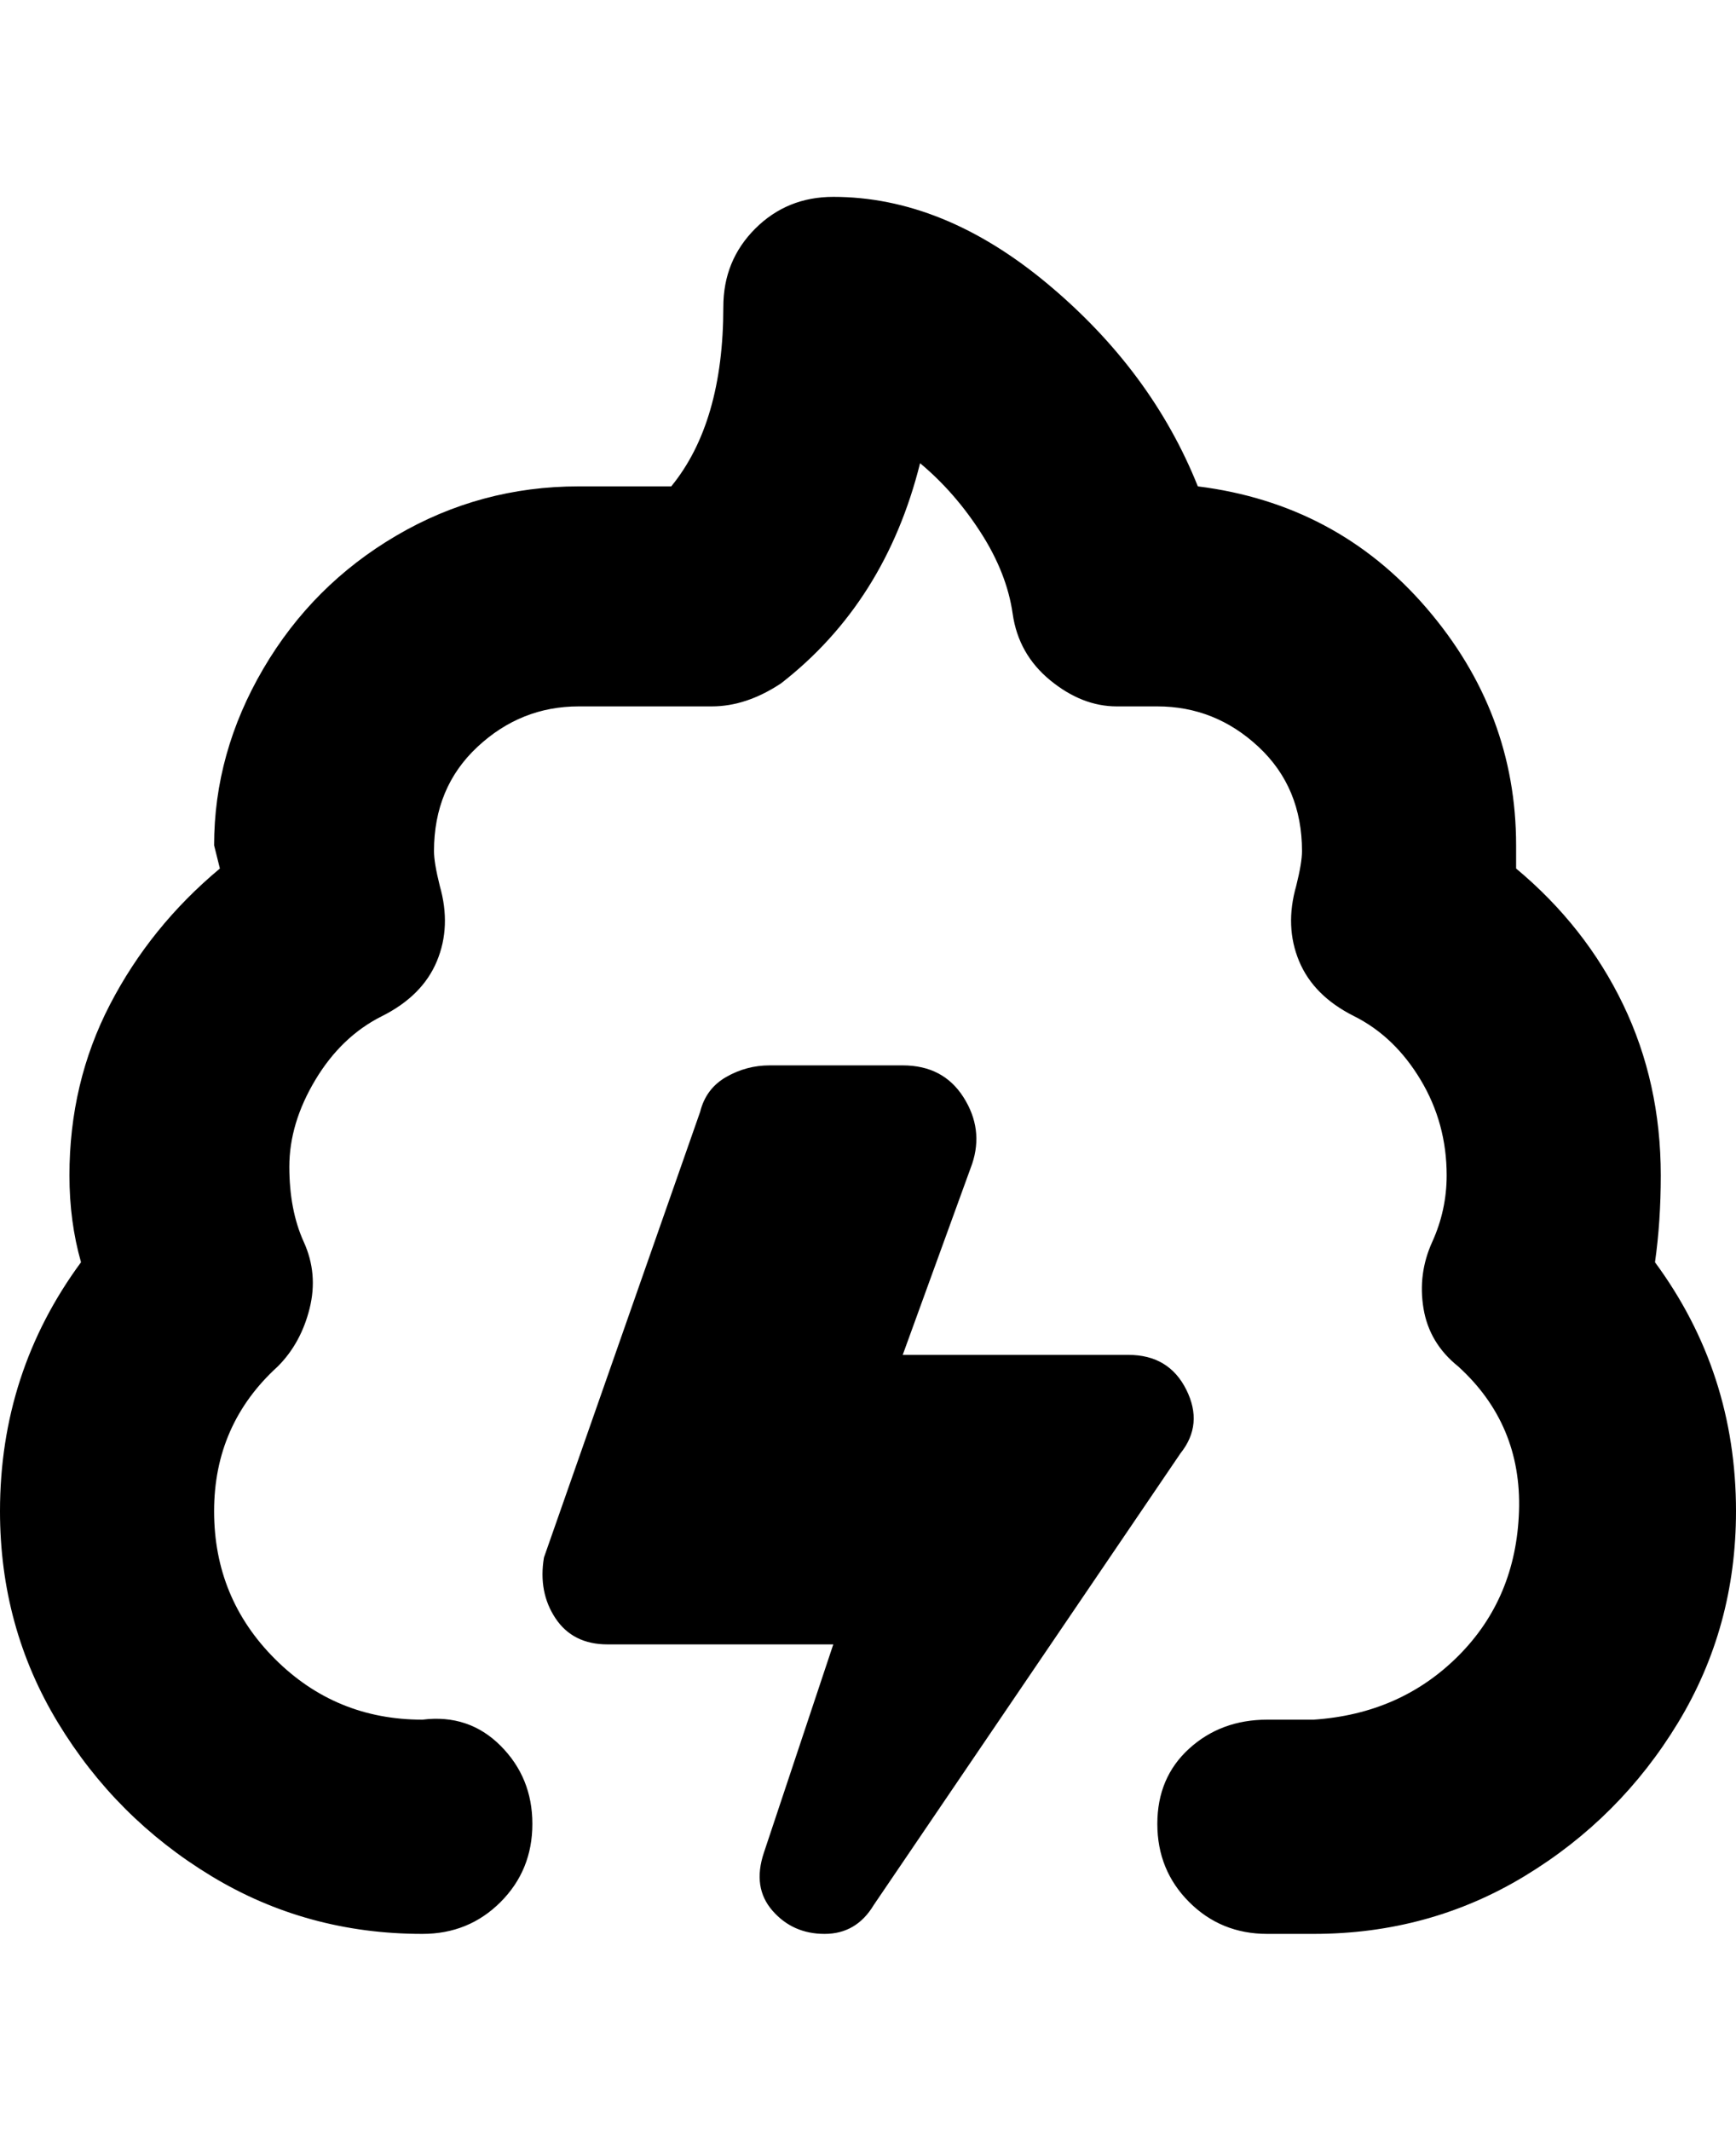 <svg viewBox="0 0 300 368" xmlns="http://www.w3.org/2000/svg"><path d="M300 261q0 20-10 36.5T263.5 324Q247 334 227 334h-8q-8 0-13.5-5.5T200 315q0-8 5.5-13t13.5-5h8q15-1 25-11t10.5-25q.5-15-10.5-25-5-4-6-10t1.5-11.5Q250 209 250 203q0-9-4.5-16.5t-11.5-11q-7-3.5-9.5-9.5t-.5-13q1-4 1-6 0-11-7.5-18t-17.5-7h-7q-6 0-11.5-4.5T175 106q-1-7-5.5-14T159 80q-6 24-24 38-6 4-12 4h-23q-10 0-17.5 7T75 147q0 2 1 6 2 7-.5 13t-9.5 9.5q-7 3.5-11.5 11t-4.5 15q0 7.5 2.5 13t1 11.5q-1.5 6-5.5 10-11 10-11 25t10.5 25.5Q58 297 73 297q8-1 13.5 4.5T92 315q0 8-5.5 13.5T73 334q-20 0-36.5-10T10 297.5Q0 281 0 261q0-24 14-43-2-7-2-15 0-16 7-29.5T38 150l-1-4q0-16 8.5-30.5t23-23Q83 84 100 84h16q9-11 9-31 0-8 5.5-13.5T144 34q19 0 37 15t26 35q24 3 39.5 21t15.5 41v4q12 10 18.5 23.5T287 203q0 8-1 15 14 19 14 43zm-105-27h-39l12-33q2-6-1.5-11.5T156 184h-23q-4 0-7.5 2t-4.5 6l-27 77q-1 6 2 10.5t9 4.5h39l-12 36q-2 6 1.5 10t9 4q5.5 0 8.5-5l53-78q4-5 1-11t-10-6z"/></svg>